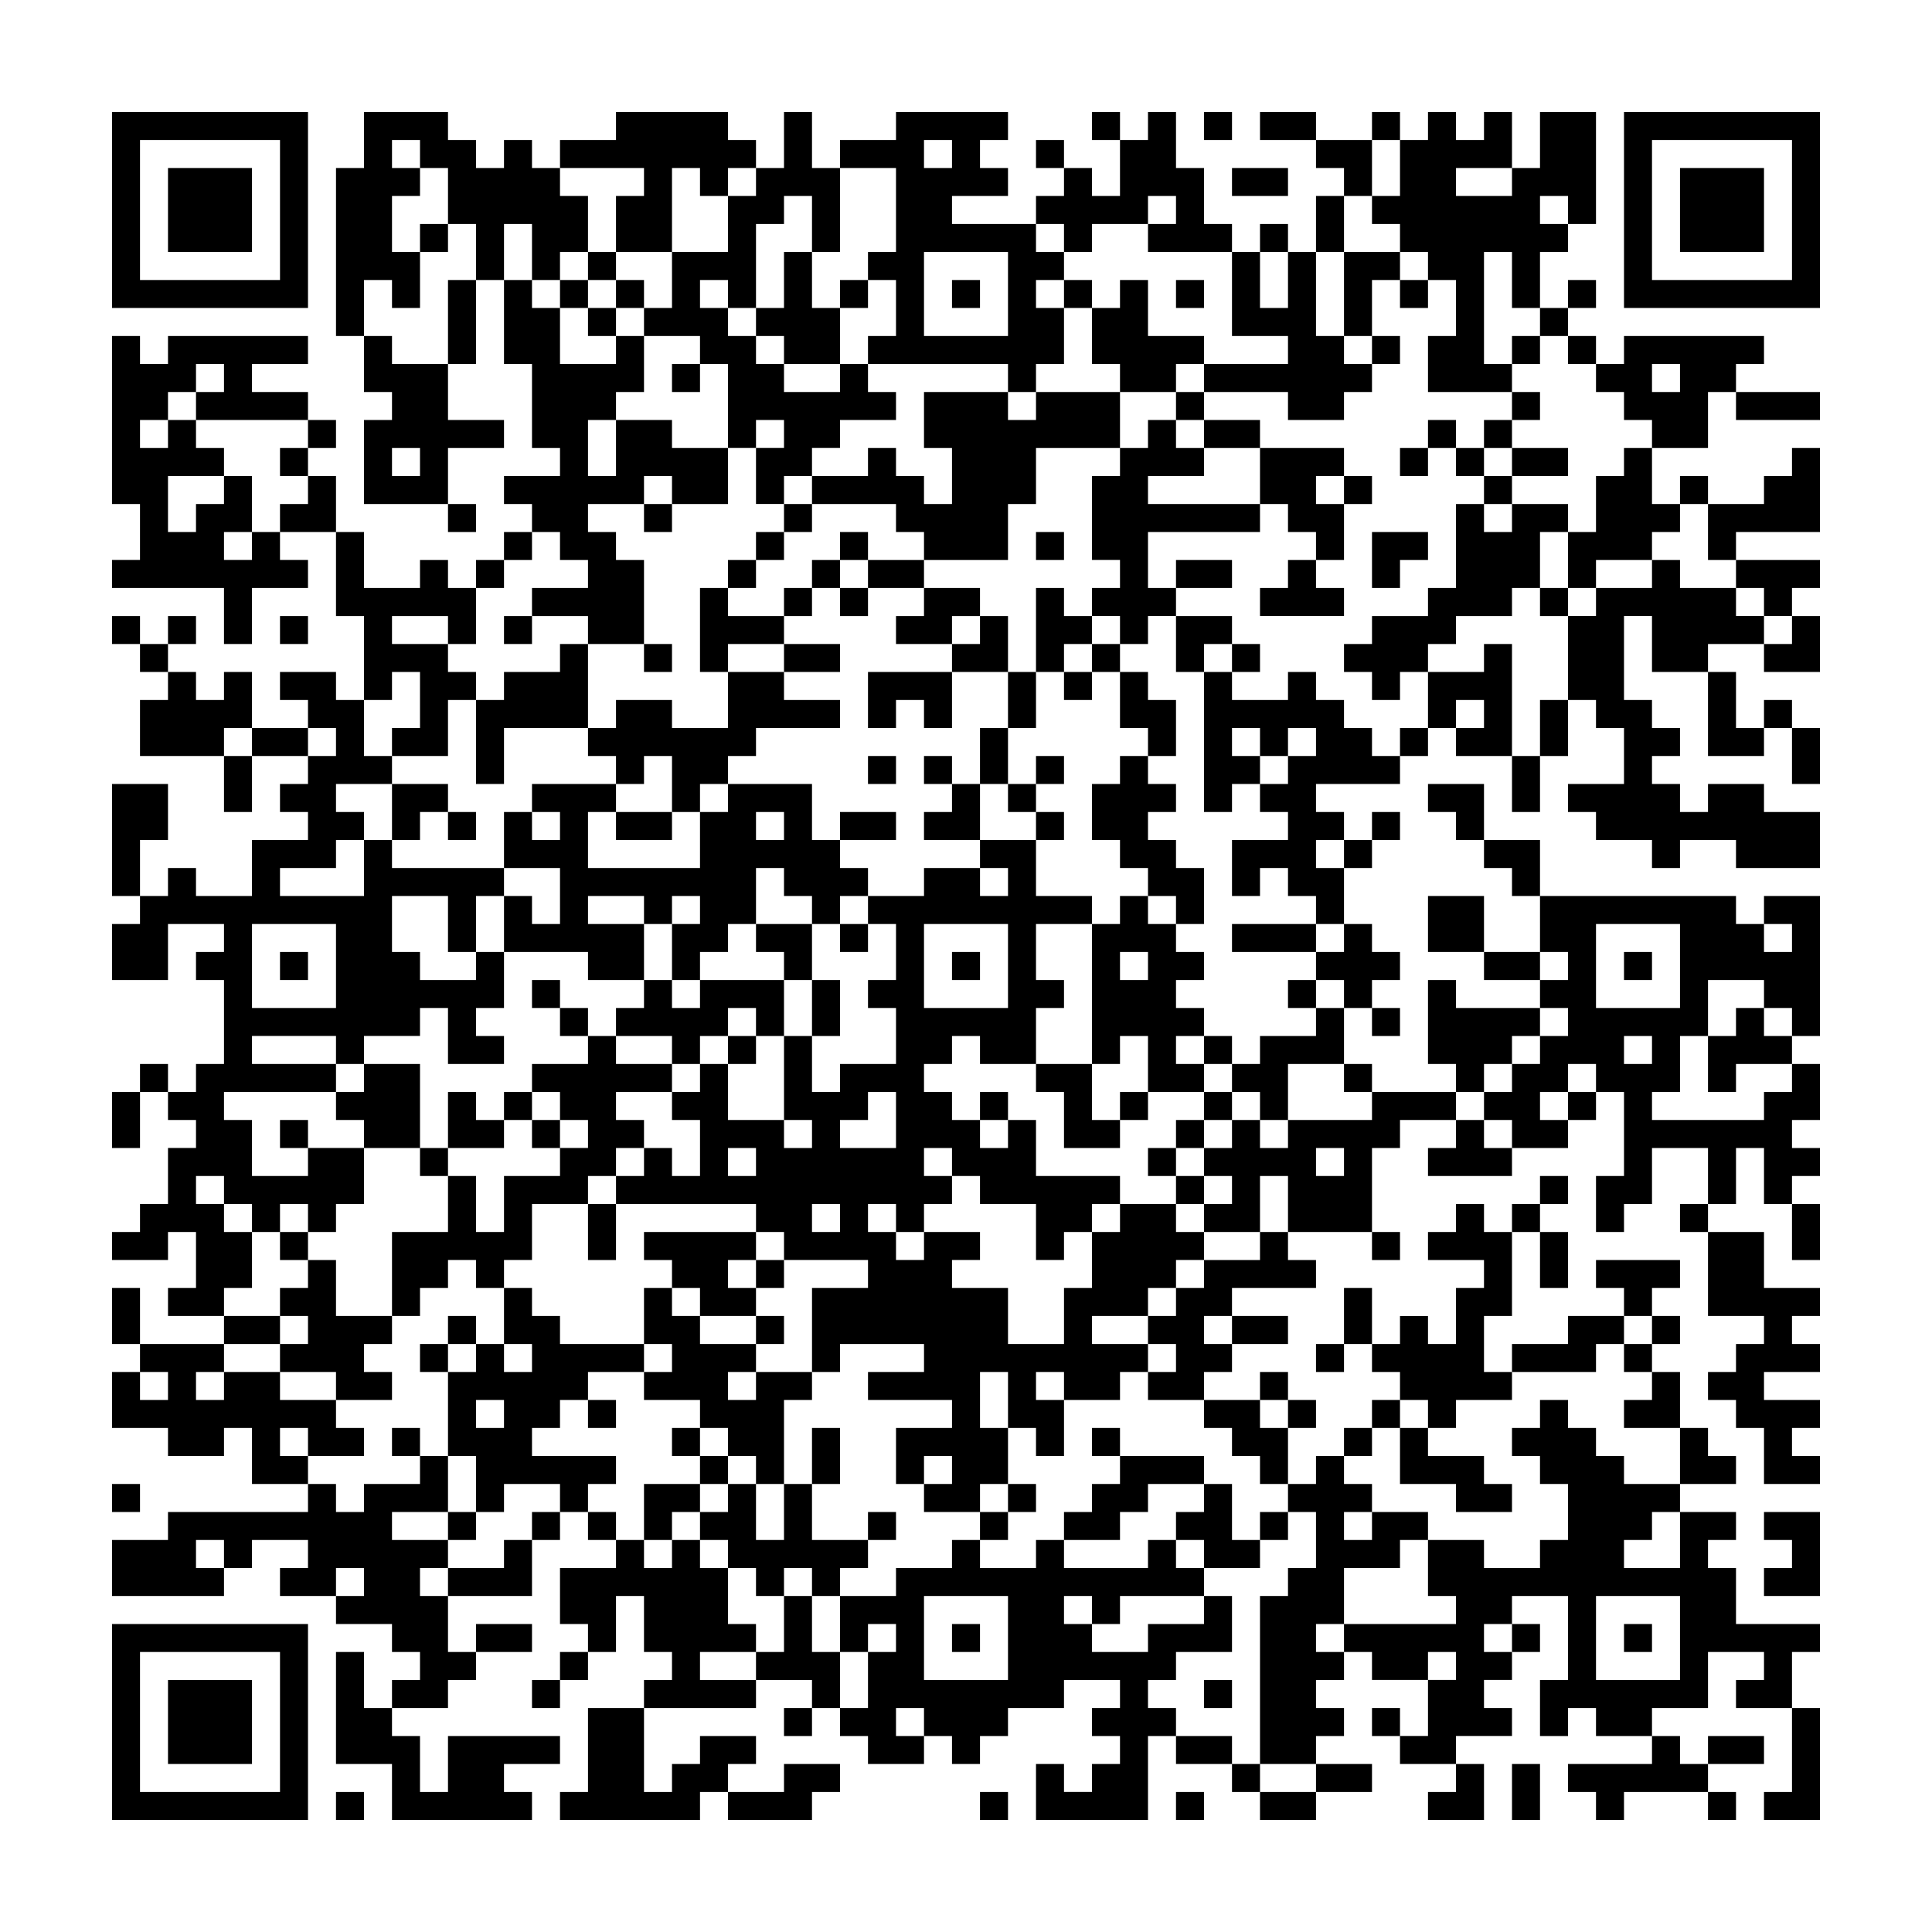 <svg xmlns="http://www.w3.org/2000/svg" viewBox="0 0 69 69"><path d="M4 4h7v7h-7zM13 4h3v1h1v1h1v-1h1v1h1v1h1v2h-1v1h-1v-2h-1v2h-1v-2h-1v-2h-1v-1h-1v1h1v1h-1v2h1v2h-1v-1h-1v2h-1v-6h1zM22 4h4v1h1v1h-1v1h-1v-1h-1v3h-2v-2h1v-1h-3v-1h2zM28 4h1v2h1v3h-1v-2h-1v1h-1v3h-1v-1h-1v1h1v1h1v1h1v1h2v-1h1v1h1v1h-2v1h-1v1h-1v1h-1v-2h1v-1h-1v1h-1v-3h-1v-1h-2v-1h1v-2h2v-2h1v-1h1zM32 4h4v1h-1v1h1v1h-2v1h3v1h1v1h-1v1h1v2h-1v1h-1v-1h-5v-1h1v-2h-1v-1h1v-3h-2v-1h2zM39 4h1v1h-1zM41 4h1v2h1v2h1v1h-3v-1h1v-1h-1v1h-2v1h-1v-1h-1v-1h1v-1h1v1h1v-2h1zM43 4h1v1h-1zM45 4h2v1h-2zM49 4h1v1h-1zM51 4h1v1h1v-1h1v2h-2v1h2v-1h1v-2h2v4h-1v-1h-1v1h1v1h-1v2h-1v-2h-1v4h1v1h-3v-2h1v-2h-1v-1h-1v-1h-1v-1h1v-2h1zM58 4h7v7h-7zM5 5v5h5v-5zM33 5v1h1v-1zM37 5h1v1h-1zM47 5h2v2h-1v-1h-1zM59 5v5h5v-5zM6 6h3v3h-3zM44 6h2v1h-2zM60 6h3v3h-3zM47 7h1v2h-1zM15 8h1v1h-1zM45 8h1v1h-1zM21 9h1v1h-1zM28 9h1v2h1v2h-2v-1h-1v-1h1zM33 9v3h3v-3zM44 9h1v2h1v-2h1v3h1v1h1v1h-1v1h-2v-1h-3v-1h3v-1h-2zM48 9h2v1h-1v2h-1zM16 10h1v3h-1zM18 10h1v1h1v2h2v-1h1v2h-1v1h-1v2h1v-2h2v1h2v2h-2v-1h-1v1h-2v1h1v1h1v3h-2v-1h-2v-1h2v-1h-1v-1h-1v-1h-1v-1h2v-1h-1v-3h-1zM20 10h1v1h-1zM22 10h1v1h-1zM30 10h1v1h-1zM34 10h1v1h-1zM38 10h1v1h-1zM40 10h1v2h2v1h-1v1h-2v-1h-1v-2h1zM42 10h1v1h-1zM50 10h1v1h-1zM56 10h1v1h-1zM21 11h1v1h-1zM55 11h1v1h-1zM4 12h1v1h1v-1h5v1h-2v1h2v1h-4v-1h1v-1h-1v1h-1v1h-1v1h1v-1h1v1h1v1h-2v2h1v-1h1v-1h1v2h-1v1h1v-1h1v1h1v1h-2v2h-1v-2h-4v-1h1v-2h-1zM13 12h1v1h2v2h2v1h-2v2h-3v-3h1v-1h-1zM49 12h1v1h-1zM54 12h1v1h-1zM56 12h1v1h-1zM58 12h5v1h-1v1h-1v2h-2v-1h-1v-1h-1v-1h1zM24 13h1v1h-1zM59 13v1h1v-1zM33 14h3v1h1v-1h3v2h-3v2h-1v2h-3v-1h-1v-1h-3v-1h2v-1h1v1h1v1h1v-2h-1zM42 14h1v1h-1zM54 14h1v1h-1zM62 14h3v1h-3zM11 15h1v1h-1zM41 15h1v1h1v1h-2v1h4v1h-4v2h1v1h-1v1h-1v-1h-1v-1h1v-1h-1v-3h1v-1h1zM43 15h2v1h-2zM51 15h1v1h-1zM53 15h1v1h-1zM10 16h1v1h-1zM14 16v1h1v-1zM45 16h3v1h-1v1h1v2h-1v-1h-1v-1h-1zM50 16h1v1h-1zM52 16h1v1h-1zM54 16h2v1h-2zM58 16h1v2h1v1h-1v1h-2v1h-1v-2h1v-2h1zM64 16h1v3h-3v1h-1v-2h2v-1h1zM11 17h1v2h-2v-1h1zM48 17h1v1h-1zM53 17h1v1h-1zM60 17h1v1h-1zM16 18h1v1h-1zM23 18h1v1h-1zM28 18h1v1h-1zM52 18h1v1h1v-1h2v1h-1v2h-1v1h-2v1h-1v1h-1v1h-1v-1h-1v-1h1v-1h2v-1h1zM12 19h1v2h2v-1h1v1h1v2h-1v-1h-2v1h2v1h1v1h-1v2h-2v-1h1v-2h-1v1h-1v-3h-1zM18 19h1v1h-1zM27 19h1v1h-1zM30 19h1v1h-1zM37 19h1v1h-1zM49 19h2v1h-1v1h-1zM17 20h1v1h-1zM26 20h1v1h-1zM29 20h1v1h-1zM31 20h2v1h-2zM42 20h2v1h-2zM46 20h1v1h1v1h-3v-1h1zM59 20h1v1h2v1h1v1h-2v1h-2v-2h-1v3h1v1h1v1h-1v1h1v1h1v-1h2v1h2v2h-3v-1h-2v1h-1v-1h-2v-1h-1v-1h2v-2h-1v-1h-1v-3h1v-1h2zM62 20h3v1h-1v1h-1v-1h-1zM25 21h1v1h2v1h-2v1h-1zM28 21h1v1h-1zM30 21h1v1h-1zM33 21h2v1h-1v1h-2v-1h1zM37 21h1v1h1v1h-1v1h-1zM55 21h1v1h-1zM4 22h1v1h-1zM6 22h1v1h-1zM10 22h1v1h-1zM18 22h1v1h-1zM35 22h1v2h-2v-1h1zM42 22h2v1h-1v1h-1zM64 22h1v2h-2v-1h1zM5 23h1v1h-1zM20 23h1v3h-3v2h-1v-3h1v-1h2zM23 23h1v1h-1zM28 23h2v1h-2zM39 23h1v1h-1zM44 23h1v1h-1zM53 23h1v4h-2v-1h1v-1h-1v1h-1v-2h2zM6 24h1v1h1v-1h1v2h-1v1h-3v-2h1zM10 24h2v1h1v2h1v1h-2v1h1v1h-1v1h-2v1h3v-2h1v1h4v1h-1v2h-1v-2h-2v2h1v1h2v-1h1v2h-1v1h1v1h-2v-2h-1v1h-2v1h-1v-1h-3v1h3v1h-4v1h1v2h2v-1h2v2h-1v1h-1v-1h-1v1h-1v-1h-1v-1h-1v1h1v1h1v2h-1v1h-2v-1h1v-2h-1v1h-2v-1h1v-1h1v-2h1v-1h-1v-1h1v-1h1v-3h-1v-1h1v-1h-2v2h-2v-2h1v-1h1v-1h1v1h2v-2h2v-1h-1v-1h1v-1h1v-1h-1v-1h-1zM26 24h2v1h2v1h-3v1h-1v1h-1v1h-1v-2h-1v1h-1v-1h-1v-1h1v-1h2v1h2zM31 24h3v2h-1v-1h-1v1h-1zM36 24h1v2h-1zM38 24h1v1h-1zM40 24h1v1h1v2h-1v-1h-1zM43 24h1v1h2v-1h1v1h1v1h1v1h1v1h-3v1h1v1h-1v1h1v2h-1v-1h-1v-1h-1v1h-1v-2h2v-1h-1v-1h1v-1h1v-1h-1v1h-1v-1h-1v1h1v1h-1v1h-1zM61 24h1v2h1v1h-2zM55 25h1v2h-1zM63 25h1v1h-1zM9 26h2v1h-2zM35 26h1v2h-1zM50 26h1v1h-1zM64 26h1v2h-1zM8 27h1v2h-1zM31 27h1v1h-1zM33 27h1v1h-1zM37 27h1v1h-1zM40 27h1v1h1v1h-1v1h1v1h1v2h-1v-1h-1v-1h-1v-1h-1v-2h1zM54 27h1v2h-1zM4 28h2v2h-1v2h-1zM14 28h2v1h-1v1h-1zM19 28h3v1h-1v2h4v-2h1v-1h3v2h1v1h1v1h-1v1h-1v-1h-1v-1h-1v2h-1v1h-1v1h-1v-2h1v-1h-1v1h-1v-1h-2v1h2v2h-2v-1h-3v-2h1v1h1v-2h-2v-2h1v1h1v-1h-1zM34 28h1v2h-2v-1h1zM36 28h1v1h-1zM51 28h2v2h-1v-1h-1zM16 29h1v1h-1zM22 29h2v1h-2zM27 29v1h1v-1zM30 29h2v1h-2zM37 29h1v1h-1zM49 29h1v1h-1zM35 30h2v2h2v1h-2v2h1v1h-1v2h-2v-1h-1v1h-1v1h1v1h1v1h1v-1h1v2h3v1h-1v1h-1v1h-1v-2h-2v-1h-1v-1h-1v1h1v1h-1v1h-1v-1h-1v1h1v1h1v-1h2v1h-1v1h2v2h2v-2h1v-2h1v-1h2v1h1v1h-1v1h-1v1h-2v1h2v1h-1v1h-2v-1h-1v1h1v2h-1v-1h-1v-2h-1v2h1v2h-1v1h-2v-1h1v-1h-1v1h-1v-2h2v-1h-3v-1h2v-1h-3v1h-1v-3h2v-1h-3v-1h-1v-1h-5v-1h1v-1h1v1h1v-2h-1v-1h1v-1h1v2h2v1h1v-1h-1v-3h1v2h1v-1h2v-2h-1v-1h1v-2h-1v-1h2v-1h2v1h1v-1h-1zM48 30h1v1h-1zM53 30h2v2h-1v-1h-1zM40 32h1v1h1v1h1v1h-1v1h1v1h-1v1h1v1h-2v-2h-1v1h-1v-5h1zM51 32h2v2h-2zM55 32h7v1h1v1h1v-1h-1v-1h2v5h-1v-1h-1v-1h-2v2h-1v2h-1v1h4v-1h1v-1h1v2h-1v1h1v1h-1v1h-1v-2h-1v2h-1v-2h-2v2h-1v1h-1v-2h1v-3h-1v-1h-1v1h-1v1h1v1h-2v-1h-1v-1h1v-1h1v-1h1v-1h-1v-1h1v-1h-1zM9 33v3h3v-3zM27 33h2v2h-1v-1h-1zM30 33h1v1h-1zM33 33v3h3v-3zM44 33h3v1h-3zM48 33h1v1h1v1h-1v1h-1v-1h-1v-1h1zM57 33v3h3v-3zM10 34h1v1h-1zM34 34h1v1h-1zM40 34v1h1v-1zM53 34h2v1h-2zM58 34h1v1h-1zM19 35h1v1h-1zM23 35h1v1h1v-1h3v2h-1v-1h-1v1h-1v1h-1v-1h-2v-1h1zM29 35h1v2h-1zM46 35h1v1h-1zM51 35h1v1h3v1h-1v1h-1v1h-1v-1h-1zM20 36h1v1h-1zM47 36h1v2h-2v2h-1v-1h-1v-1h1v-1h2zM49 36h1v1h-1zM62 36h1v1h1v1h-2v1h-1v-2h1zM21 37h1v1h2v1h-2v1h1v1h-1v1h-1v1h-2v2h-1v1h-1v-1h-1v1h-1v1h-1v-3h2v-2h1v2h1v-2h2v-1h1v-1h-1v-1h-1v-1h2zM26 37h1v1h-1zM43 37h1v1h-1zM58 37v1h1v-1zM5 38h1v1h-1zM13 38h2v3h-2v-1h-1v-1h1zM37 38h2v2h1v1h-2v-2h-1zM48 38h1v1h-1zM4 39h1v2h-1zM16 39h1v1h1v1h-2zM18 39h1v1h-1zM31 39v1h-1v1h2v-2zM35 39h1v1h-1zM40 39h1v1h-1zM43 39h1v1h-1zM49 39h3v1h-2v1h-1v3h-3v-2h-1v2h-2v-1h1v-1h-1v-1h1v-1h1v1h1v-1h3zM56 39h1v1h-1zM10 40h1v1h-1zM19 40h1v1h-1zM42 40h1v1h-1zM52 40h1v1h1v1h-3v-1h1zM15 41h1v1h-1zM26 41v1h1v-1zM41 41h1v1h-1zM47 41v1h1v-1zM42 42h1v1h-1zM55 42h1v1h-1zM21 43h1v2h-1zM29 43v1h1v-1zM52 43h1v1h1v3h-1v2h1v1h-2v1h-1v-1h-1v-1h-1v-1h1v-1h1v1h1v-2h1v-1h-2v-1h1zM54 43h1v1h-1zM60 43h1v1h-1zM64 43h1v2h-1zM10 44h1v1h-1zM23 44h4v1h-1v1h1v1h-2v-1h-1v-1h-1zM45 44h1v1h1v1h-3v1h-1v1h1v1h-1v1h-2v-1h1v-1h-1v-1h1v-1h1v-1h2zM49 44h1v1h-1zM55 44h1v2h-1zM61 44h2v2h2v1h-1v1h1v1h-2v1h2v1h-1v1h1v1h-2v-2h-1v-1h-1v-1h1v-1h1v-1h-2zM11 45h1v2h2v1h-1v1h1v1h-2v-1h-2v-1h1v-1h-1v-1h1zM27 45h1v1h-1zM57 45h3v1h-1v1h-1v-1h-1zM4 46h1v2h-1zM18 46h1v1h1v1h3v1h-2v1h-1v1h-1v1h3v1h-1v1h-1v-1h-2v1h-1v-2h-1v-3h1v-1h1v1h1v-1h-1zM23 46h1v1h1v1h2v1h-1v1h1v-1h2v1h-1v3h-1v-1h-1v-1h-1v-1h-2v-1h1v-1h-1zM48 46h1v2h-1zM8 47h2v1h-2zM16 47h1v1h-1zM27 47h1v1h-1zM44 47h2v1h-2zM56 47h2v1h-1v1h-3v-1h2zM59 47h1v1h-1zM5 48h3v1h-1v1h1v-1h2v1h2v1h1v1h-2v-1h-1v1h1v1h-2v-2h-1v1h-2v-1h-2v-2h1v1h1v-1h-1zM15 48h1v1h-1zM47 48h1v1h-1zM58 48h1v1h-1zM45 49h1v1h-1zM59 49h1v2h-2v-1h1zM17 50v1h1v-1zM21 50h1v1h-1zM43 50h2v1h1v2h-1v-1h-1v-1h-1zM46 50h1v1h-1zM49 50h1v1h-1zM55 50h1v1h1v1h1v1h2v1h-1v1h-1v1h2v-2h2v1h-1v1h1v2h3v1h-1v2h-2v-1h1v-1h-2v2h-2v1h-2v-1h-1v1h-1v-2h1v-3h-2v1h-1v1h1v1h-1v1h1v1h-2v1h-2v-1h1v-2h1v-1h-1v1h-2v-1h-1v-1h4v-1h-1v-2h2v1h2v-1h1v-2h-1v-1h-1v-1h1zM14 51h1v1h-1zM24 51h1v1h-1zM29 51h1v2h-1zM39 51h1v1h-1zM48 51h1v1h-1zM50 51h1v1h2v1h1v1h-2v-1h-2zM60 51h1v1h1v1h-2zM15 52h1v2h-2v1h2v1h-1v1h1v2h1v1h-1v1h-2v-1h1v-1h-1v-1h-2v-1h1v-1h-1v1h-2v-1h1v-1h-2v1h-1v-1h-1v1h1v1h-4v-2h2v-1h5v-1h1v1h1v-1h2zM25 52h1v1h-1zM40 52h3v1h-2v1h-1v1h-2v-1h1v-1h1zM47 52h1v1h1v1h-1v1h1v-1h2v1h-1v1h-2v2h-1v1h1v1h-1v1h1v1h-1v1h-2v-6h1v-1h1v-2h-1v-1h1zM4 53h1v1h-1zM23 53h2v1h-1v1h-1zM26 53h1v2h1v-2h1v2h2v1h-1v1h-1v-1h-1v1h-1v-1h-1v-1h-1v-1h1zM36 53h1v1h-1zM43 53h1v2h1v1h-2v-1h-1v-1h1zM16 54h1v1h-1zM19 54h1v1h-1zM21 54h1v1h-1zM31 54h1v1h-1zM35 54h1v1h-1zM45 54h1v1h-1zM63 54h2v3h-2v-1h1v-1h-1zM18 55h1v2h-3v-1h2zM22 55h1v1h1v-1h1v1h1v2h1v1h-2v1h2v1h-4v-1h1v-1h-1v-2h-1v2h-1v-1h-1v-2h2zM34 55h1v1h2v-1h1v1h3v-1h1v1h1v1h-3v1h-1v-1h-1v1h1v1h2v-1h2v-1h1v2h-2v1h-1v1h1v1h-1v3h-4v-2h1v1h1v-1h1v-1h-1v-1h1v-1h-2v1h-2v1h-1v1h-1v-1h-1v-1h-1v1h1v1h-2v-1h-1v-1h1v-2h1v-1h-1v1h-1v-2h2v-1h2zM28 57h1v2h1v2h-1v-1h-2v-1h1zM33 57v3h3v-3zM57 57v3h3v-3zM4 58h7v7h-7zM17 58h2v1h-2zM34 58h1v1h-1zM54 58h1v1h-1zM58 58h1v1h-1zM5 59v5h5v-5zM12 59h1v2h1v1h1v2h1v-2h4v1h-2v1h1v1h-5v-2h-2zM20 59h1v1h-1zM6 60h3v3h-3zM19 60h1v1h-1zM43 60h1v1h-1zM21 61h2v3h1v-1h1v-1h2v1h-1v1h-1v1h-5v-1h1zM28 61h1v1h-1zM49 61h1v1h-1zM64 61h1v4h-2v-1h1zM42 62h2v1h-2zM59 62h1v1h1v1h-3v1h-1v-1h-1v-1h3zM61 62h2v1h-2zM28 63h2v1h-1v1h-3v-1h2zM44 63h1v1h-1zM47 63h2v1h-2zM52 63h1v2h-2v-1h1zM54 63h1v2h-1zM12 64h1v1h-1zM35 64h1v1h-1zM42 64h1v1h-1zM45 64h2v1h-2zM61 64h1v1h-1z"/></svg>
